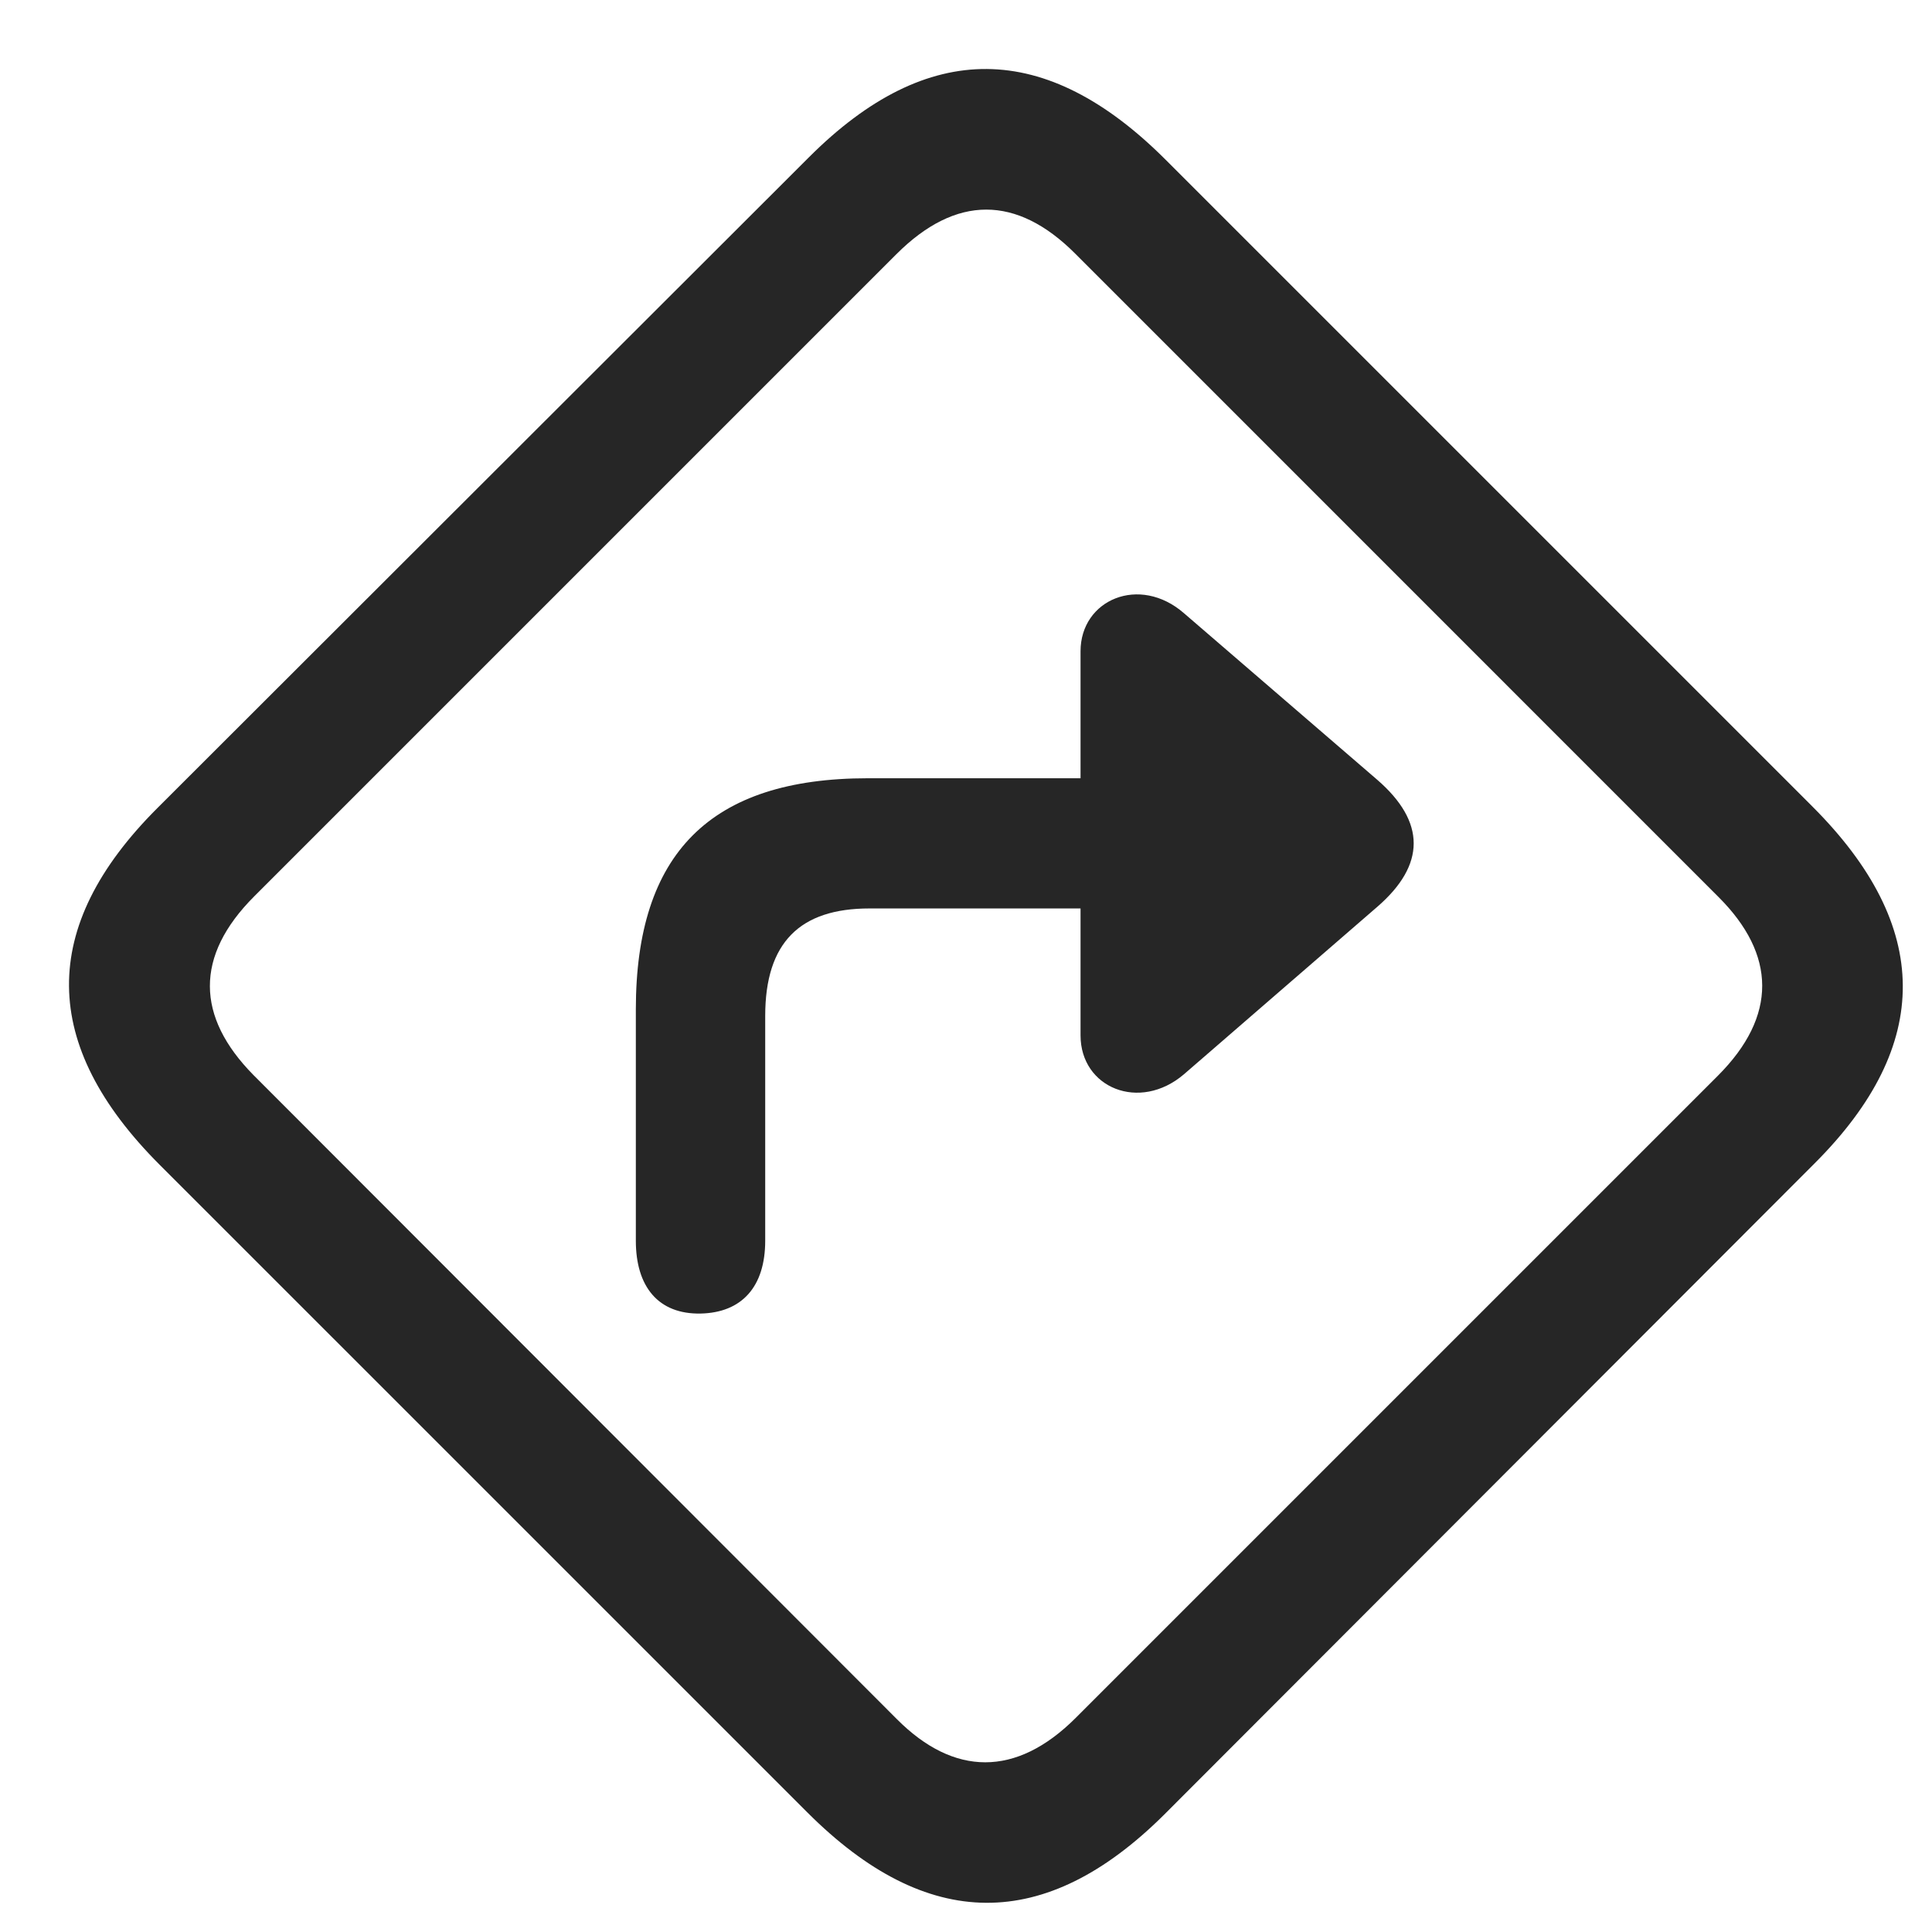 <svg width="28" height="28" viewBox="0 0 28 28" fill="none" xmlns="http://www.w3.org/2000/svg">
<path d="M2.314 16.881L11.701 26.267C13.435 28.002 15.146 28.013 16.869 26.302L26.302 16.857C28.013 15.146 28.002 13.423 26.267 11.689L16.892 2.314C15.158 0.58 13.447 0.556 11.724 2.279L2.279 11.713C0.556 13.435 0.58 15.146 2.314 16.881ZM3.673 15.58C2.841 14.736 2.818 13.857 3.685 12.99L12.99 3.685C13.857 2.818 14.736 2.83 15.58 3.673L24.908 13.002C25.74 13.834 25.763 14.724 24.896 15.591L15.591 24.896C14.724 25.763 13.822 25.74 13.002 24.919L3.673 15.58Z" fill="black" fill-opacity="0.85"/>
<path d="M9.215 17.982C9.215 18.65 9.543 19.048 10.152 19.037C10.75 19.025 11.09 18.65 11.09 17.982V14.724C11.09 13.658 11.594 13.166 12.601 13.166H15.66V15.005C15.66 15.767 16.516 16.119 17.16 15.568L19.961 13.142C20.664 12.533 20.664 11.912 19.961 11.302L17.16 8.888C16.516 8.326 15.66 8.689 15.66 9.439V11.279H12.578C10.293 11.279 9.215 12.369 9.215 14.63V17.982Z" fill="black" fill-opacity="0.85"/>
</svg>
